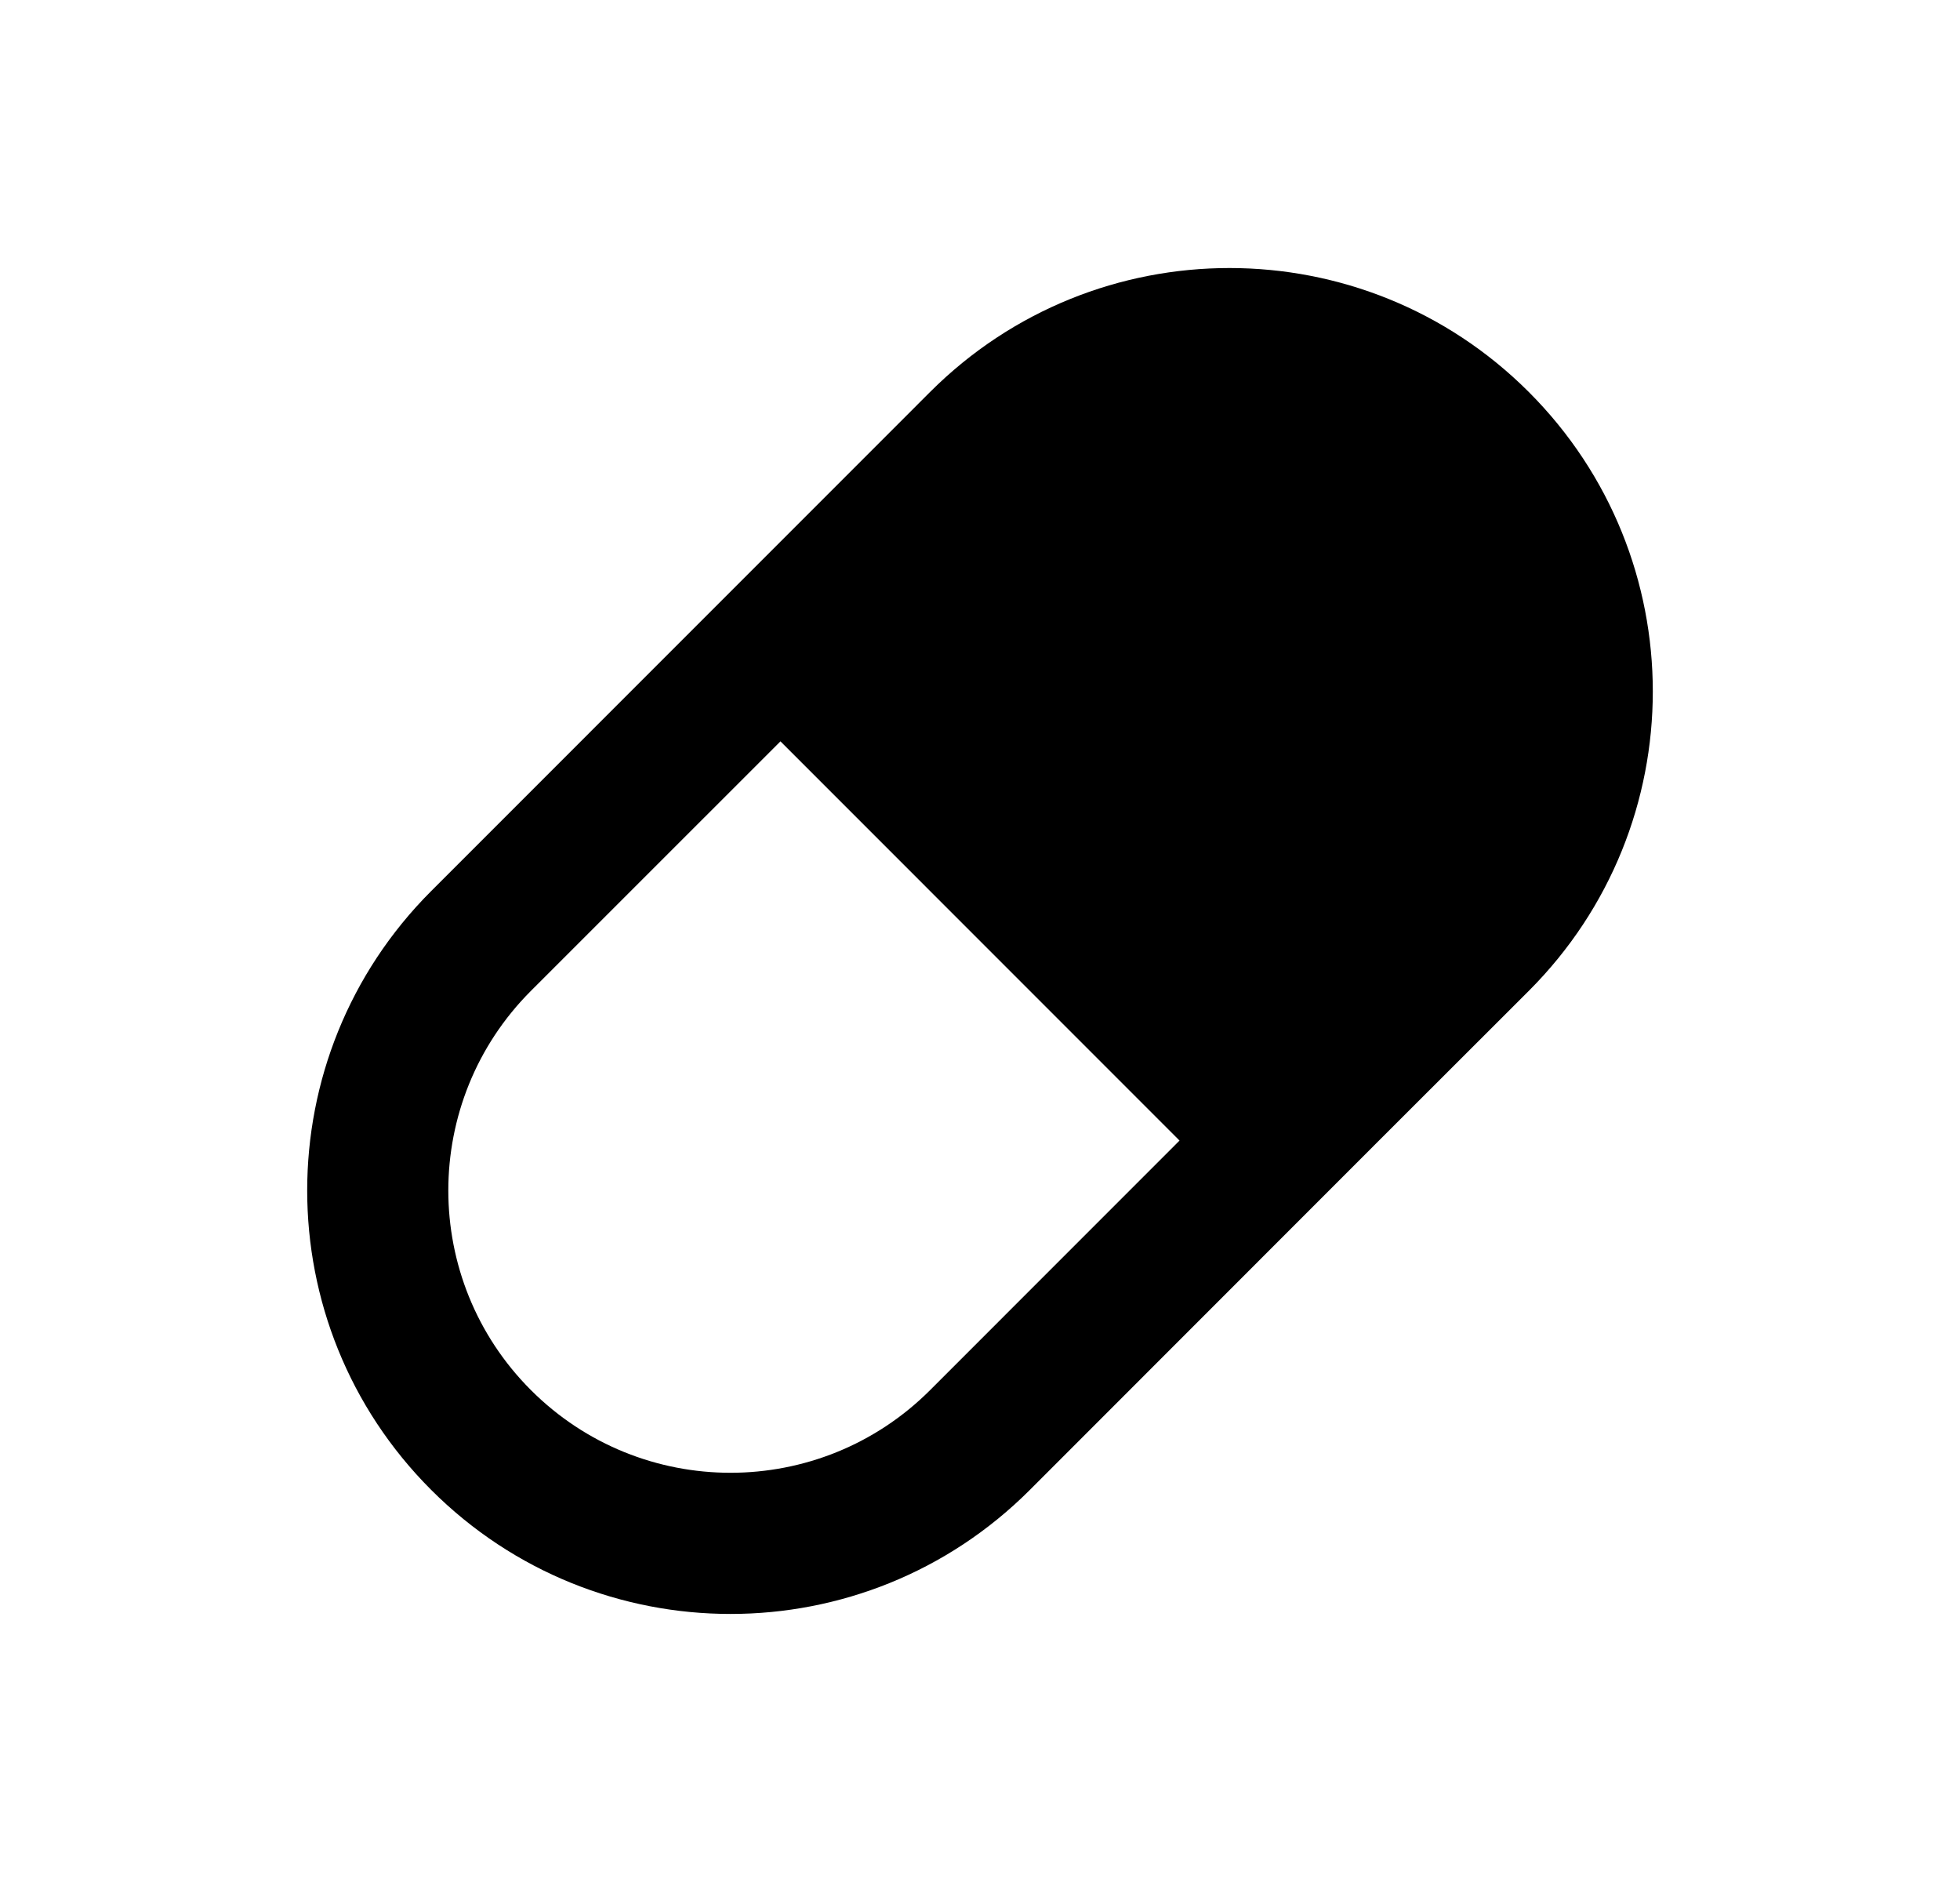<svg width="25" height="24" viewBox="0 0 25 24" fill="none" xmlns="http://www.w3.org/2000/svg">
<path d="M19.5 4.999C21.609 7.108 21.609 10.527 19.5 12.636L17.59 14.544L13.136 19C11.028 21.109 7.609 21.109 5.5 19C3.391 16.891 3.391 13.472 5.5 11.363L11.863 4.999C13.973 2.891 17.392 2.891 19.5 4.999ZM15.045 14.545L9.955 9.454L6.772 12.636C5.367 14.042 5.367 16.322 6.772 17.727C8.178 19.133 10.458 19.133 11.864 17.727L15.045 14.545Z" fill="#0A0D14" style="fill:#0A0D14;fill:color(display-p3 0.039 0.051 0.078);fill-opacity:1;"/>
</svg>

